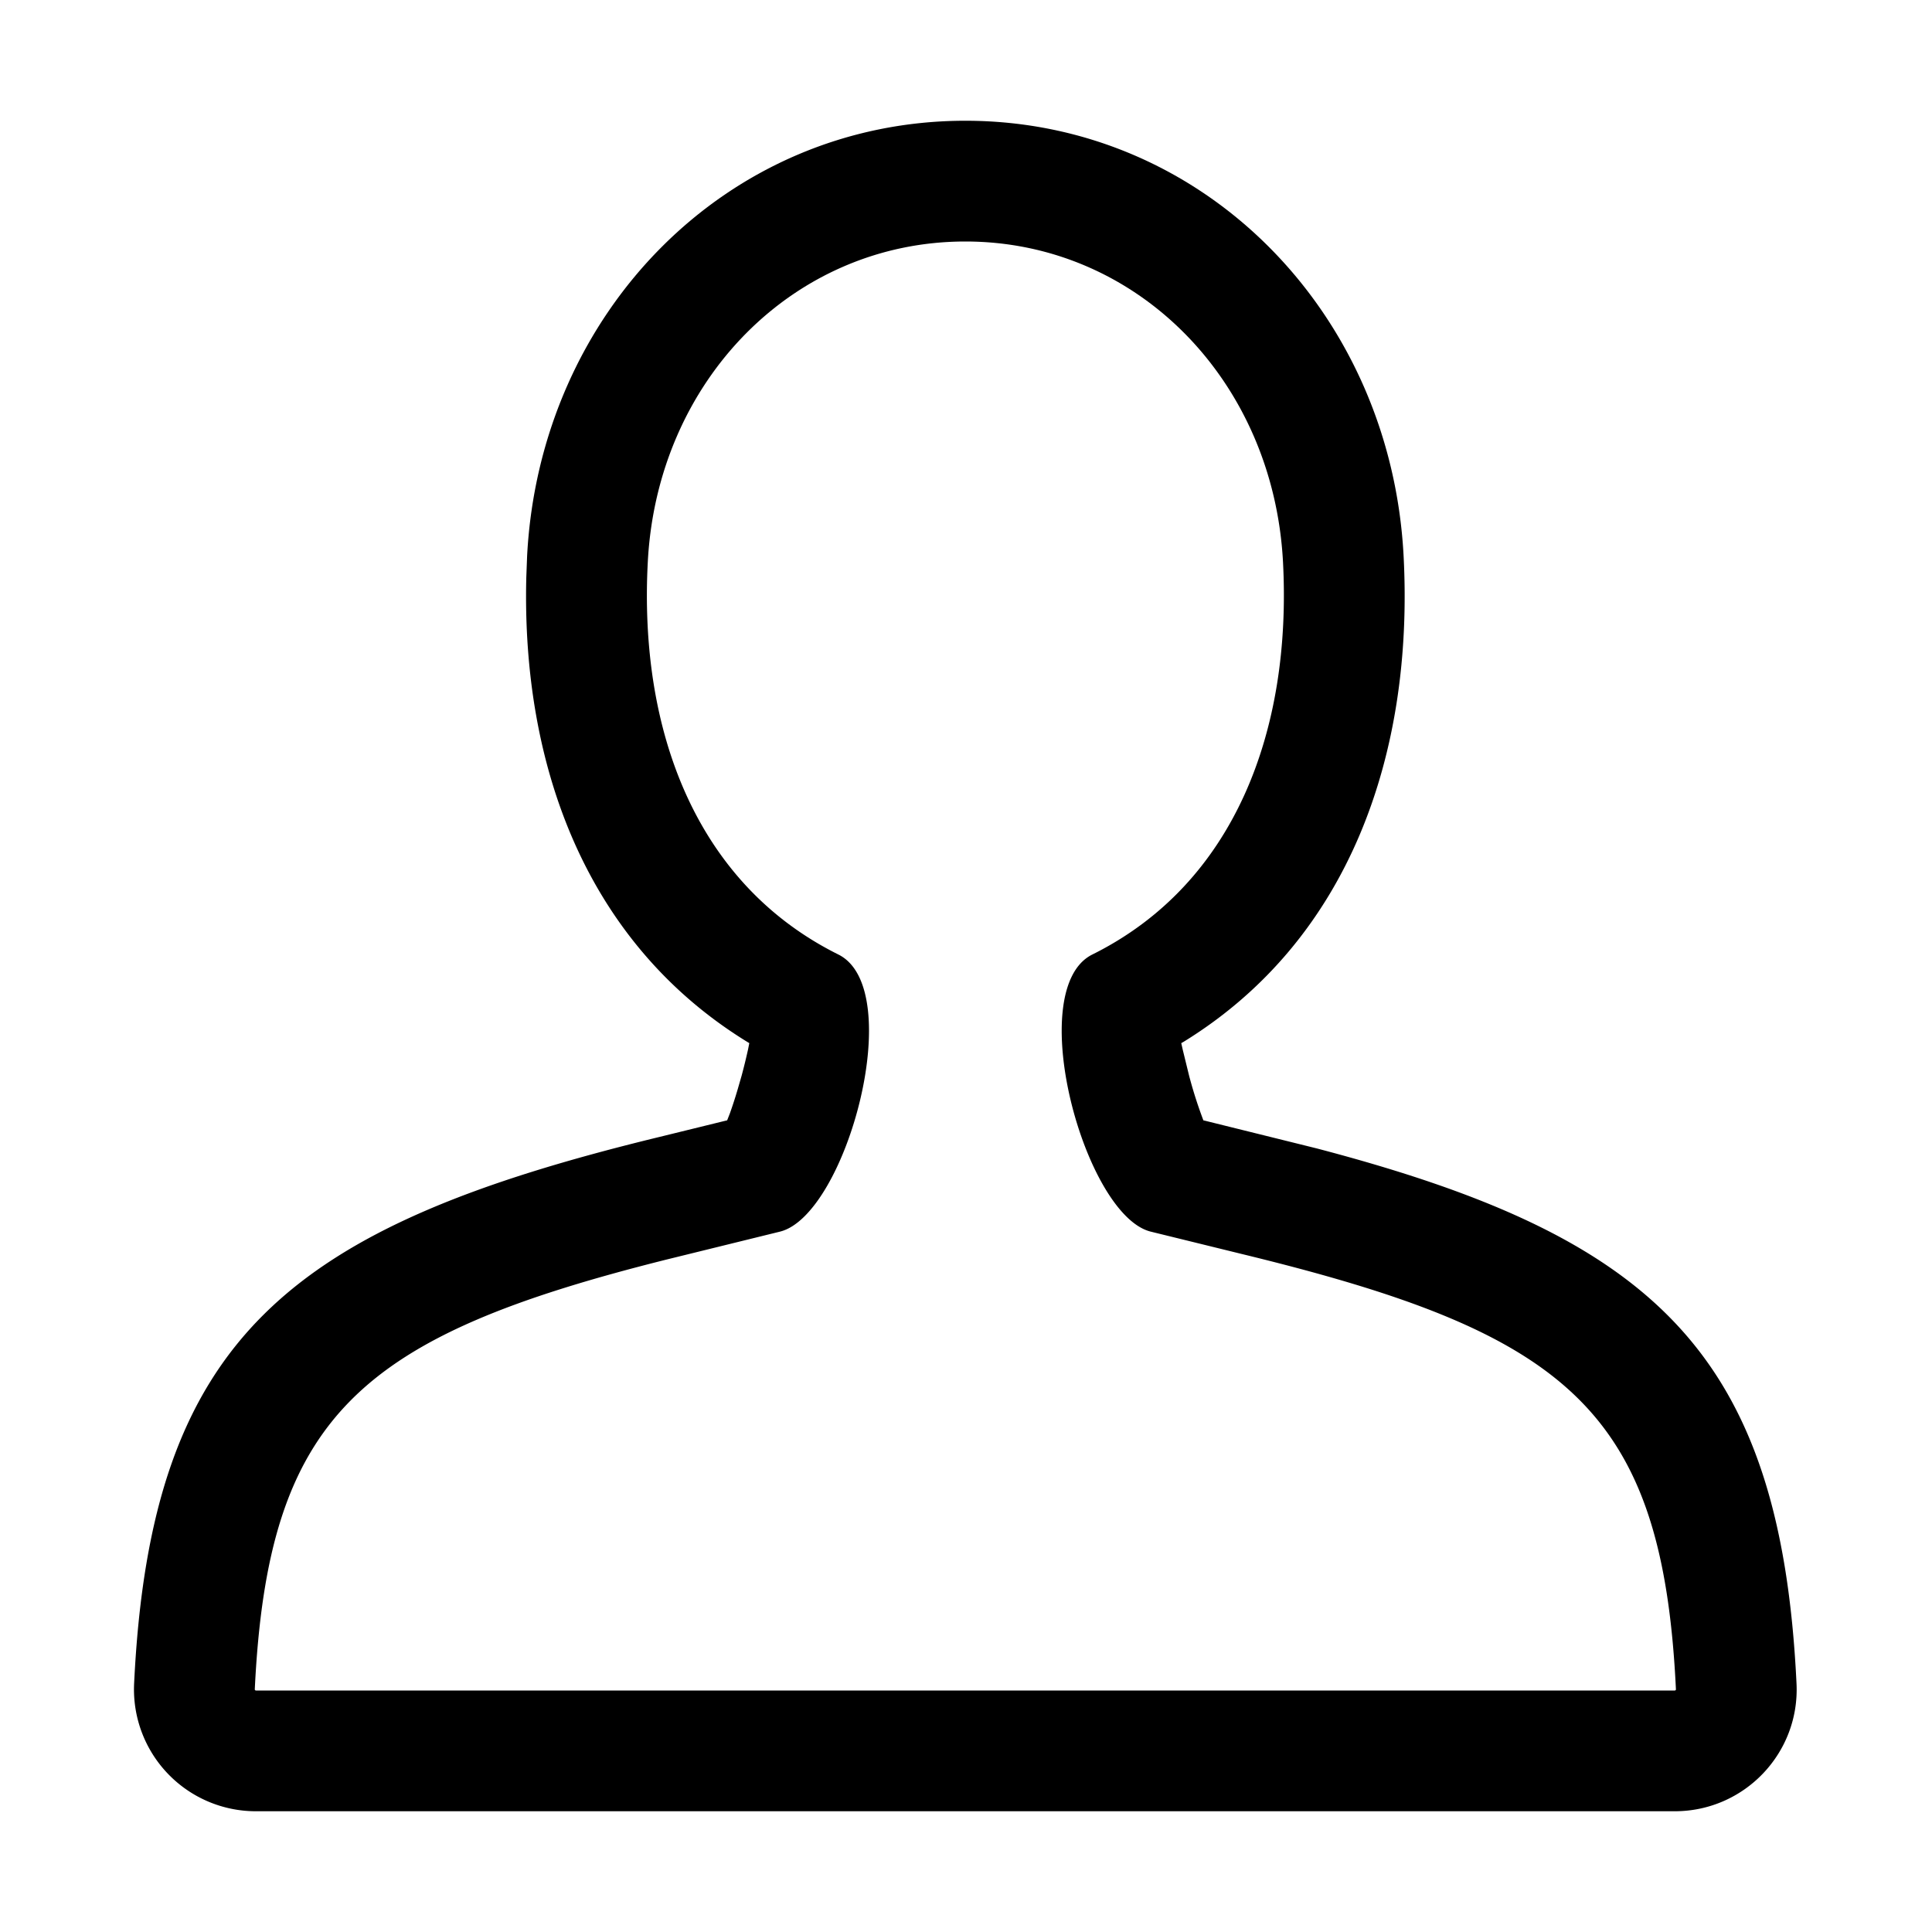 <?xml version="1.0" standalone="no"?><!DOCTYPE svg PUBLIC "-//W3C//DTD SVG 1.1//EN" "http://www.w3.org/Graphics/SVG/1.1/DTD/svg11.dtd"><svg t="1585486650610" class="icon" viewBox="0 0 1024 1024" version="1.1" xmlns="http://www.w3.org/2000/svg" p-id="1383" xmlns:xlink="http://www.w3.org/1999/xlink" width="200" height="200"><defs><style type="text/css"></style></defs><path d="M511.659 64c-126.165 0-225.536 101.461-232.277 230.656l-0.427 11.179c-2.56 100.267 31.872 194.005 117.12 246.4l1.067 0.64-0.64 3.243a308.907 308.907 0 0 1-3.413 13.952l-2.091 7.253c-1.365 4.651-2.816 9.045-4.181 12.885l-1.408 3.584-35.627 8.747c-196.395 47.659-269.867 106.112-278.699 289.792A64.597 64.597 0 0 0 135.637 960h752c36.907 0 66.347-30.805 64.555-67.669-8.448-175.872-76.16-236.928-254.293-283.648l-60.075-14.891 0.64 1.707a237.781 237.781 0 0 1-8.235-25.429l-3.413-13.952-0.725-3.243 1.152-0.64c88.32-54.315 122.155-153.173 116.693-257.579-6.784-129.195-106.155-230.656-232.277-230.656z m0 64c91.008 0 163.328 73.813 168.363 169.984 4.651 89.173-25.557 170.411-101.035 207.915-36.821 18.261-4.395 137.899 30.805 146.859l48.64 11.947c171.947 41.813 222.72 82.133 229.845 230.699 0 0.299-0.256 0.597-0.64 0.597H135.68c-0.384 0-0.64-0.299-0.64-0.597 6.997-145.195 55.595-187.051 218.325-227.84l60.16-14.805c35.2-8.96 67.627-128.597 30.805-146.859-75.52-37.547-105.685-118.741-100.992-207.915C348.288 201.813 420.608 128 511.659 128z" p-id="1384"></path></svg>